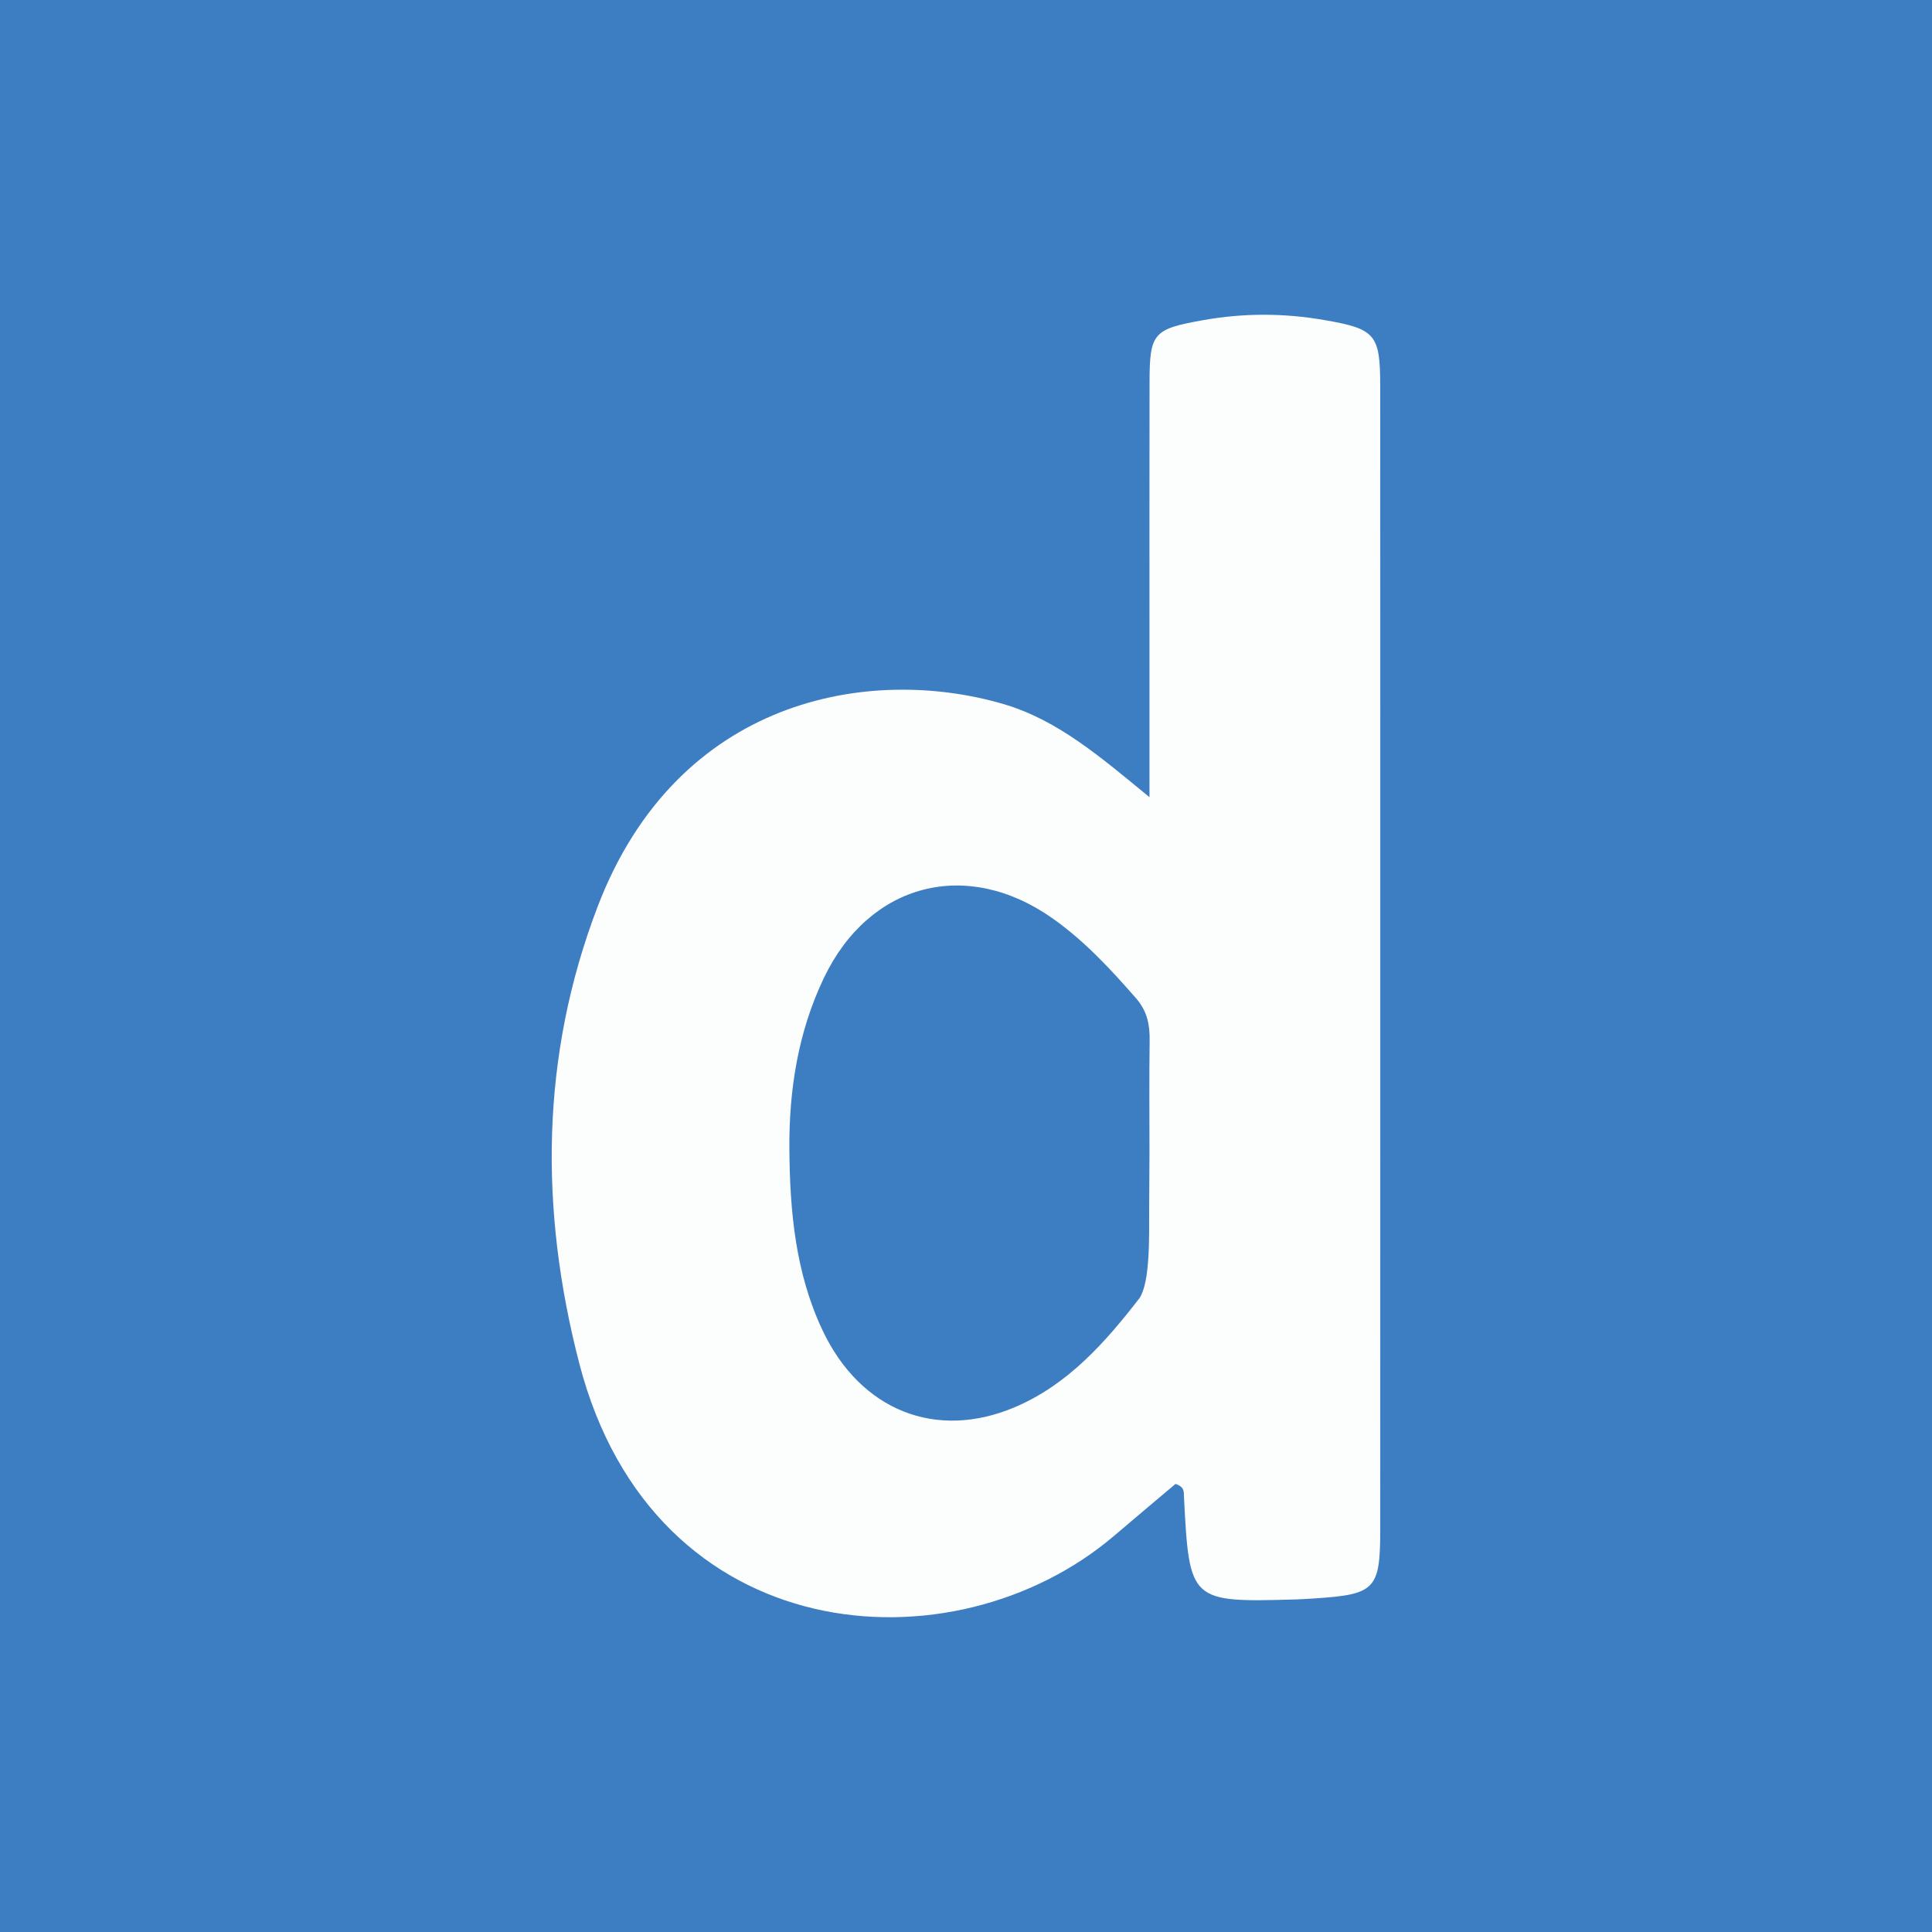 <?xml version="1.0" encoding="utf-8"?>
<!-- Generator: Adobe Illustrator 16.0.0, SVG Export Plug-In . SVG Version: 6.00 Build 0)  -->
<!DOCTYPE svg PUBLIC "-//W3C//DTD SVG 1.1//EN" "http://www.w3.org/Graphics/SVG/1.1/DTD/svg11.dtd">
<svg version="1.1" xmlns="http://www.w3.org/2000/svg" xmlns:xlink="http://www.w3.org/1999/xlink" x="0px" y="0px" width="512px"
	 height="512px" viewBox="0 0 512 512" enable-background="new 0 0 512 512" xml:space="preserve">
<rect x="0" y="0" width="512" height="512" fill="#333333" stroke="none"/>
<g id="Layer_1">
	<g id="Layer_1_1_">
		<g>
			<g>
				<g>
					<defs>
						<rect id="SVGID_1_" width="512" height="512"/>
					</defs>
					<clipPath id="SVGID_2_">
						<use xlink:href="#SVGID_1_"  overflow="visible"/>
					</clipPath>
					<g clip-path="url(#SVGID_2_)">
						<rect x="439" opacity="0.4" fill="#FF5050" enable-background="new    " width="73" height="512"/>
						<rect opacity="0.4" fill="#FF5050" enable-background="new    " width="73" height="512"/>
						<rect x="73" opacity="0.1" fill="#FF5050" enable-background="new    " width="73" height="512"/>
						<rect y="73" opacity="0.1" fill="#FF5050" enable-background="new    " width="512" height="73"/>
						<rect x="366" opacity="0.1" fill="#FF5050" enable-background="new    " width="73" height="512"/>
						<rect y="366" opacity="0.1" fill="#FF5050" enable-background="new    " width="512" height="73"/>
						<rect x="-0.5" opacity="0.4" fill="#FF5050" enable-background="new    " width="512" height="73"/>
						<rect y="439" opacity="0.4" fill="#FF5050" enable-background="new    " width="512" height="73"/>
						<path fill="none" stroke="#FF4D4D" stroke-width="0.25" d="M73,0v512"/>
						<path fill="none" stroke="#FF4D4D" stroke-width="0.25" d="M146,0v512"/>
						<path fill="none" stroke="#FF4D4D" stroke-width="0.25" d="M219,0v512"/>
						<path fill="none" stroke="#FF4D4D" stroke-width="0.25" d="M292,0v512"/>
						<path fill="none" stroke="#FF4D4D" stroke-width="0.25" d="M366,0v512"/>
						<path fill="none" stroke="#FF4D4D" stroke-width="0.25" d="M439,0v512"/>
						<path fill="none" stroke="#FF4D4D" stroke-width="0.25" d="M512,73H0"/>
						<path fill="none" stroke="#FF4D4D" stroke-width="0.25" d="M512,146H0"/>
						<path fill="none" stroke="#FF4D4D" stroke-width="0.25" d="M512,219H0"/>
						<path fill="none" stroke="#FF4D4D" stroke-width="0.25" d="M512,292H0"/>
						<path fill="none" stroke="#FF4D4D" stroke-width="0.25" d="M512,366H0"/>
						<path fill="none" stroke="#FF4D4D" stroke-width="0.25" d="M512,439H0"/>
					</g>
				</g>
			</g>
		</g>
	</g>
</g>
<g id="Layer_2">
	<rect fill-rule="evenodd" clip-rule="evenodd" fill="#3D7EC3" width="512" height="512"/>
	<path fill-rule="evenodd" clip-rule="evenodd" fill="#FCFDFD" d="M304.626,211.262c0-13.832,0-25.538,0-37.247
		c0-24.231-0.034-48.464,0.015-72.695c0.026-13.117,0.996-14.135,14.354-16.501c10.621-1.883,21.227-1.856,31.853-0.024
		c13.624,2.35,14.92,3.739,14.925,17.459c0.033,57.501,0.014,115.002,0.014,172.498c0,43.537,0.015,87.073-0.007,130.61
		c-0.007,15.873-1.308,17.188-17.498,18.241c-1.64,0.106-3.278,0.217-4.92,0.266c-28.039,0.784-28.175,0.659-29.6-27.298
		c-0.058-1.132,0.22-2.519-2.245-3.317c-5.106,4.313-10.652,8.96-16.15,13.653c-42.712,36.498-122.17,30.485-141.872-45.669
		c-10.52-40.667-10.276-81.349,4.888-120.984c21.129-55.226,71.889-64.106,107.518-53.678
		C280.245,190.774,291.494,200.48,304.626,211.262z M304.623,305.362c0-9.846-0.094-19.691,0.044-29.536
		c0.058-4.228-0.614-7.843-3.595-11.262c-6.762-7.751-13.719-15.256-22.16-21.205c-22.793-16.056-48.554-9.333-60.573,15.803
		c-6.865,14.361-9.269,29.777-9.146,45.429c0.129,16.407,1.607,32.801,8.808,48c10.042,21.188,30.063,29.242,51.058,20.278
		c14.048-6.004,23.889-17.178,32.954-28.887c2.778-4.358,2.527-15.841,2.527-23.86C304.541,315.125,304.626,310.287,304.623,305.362
		z"/>
</g>
</svg>
